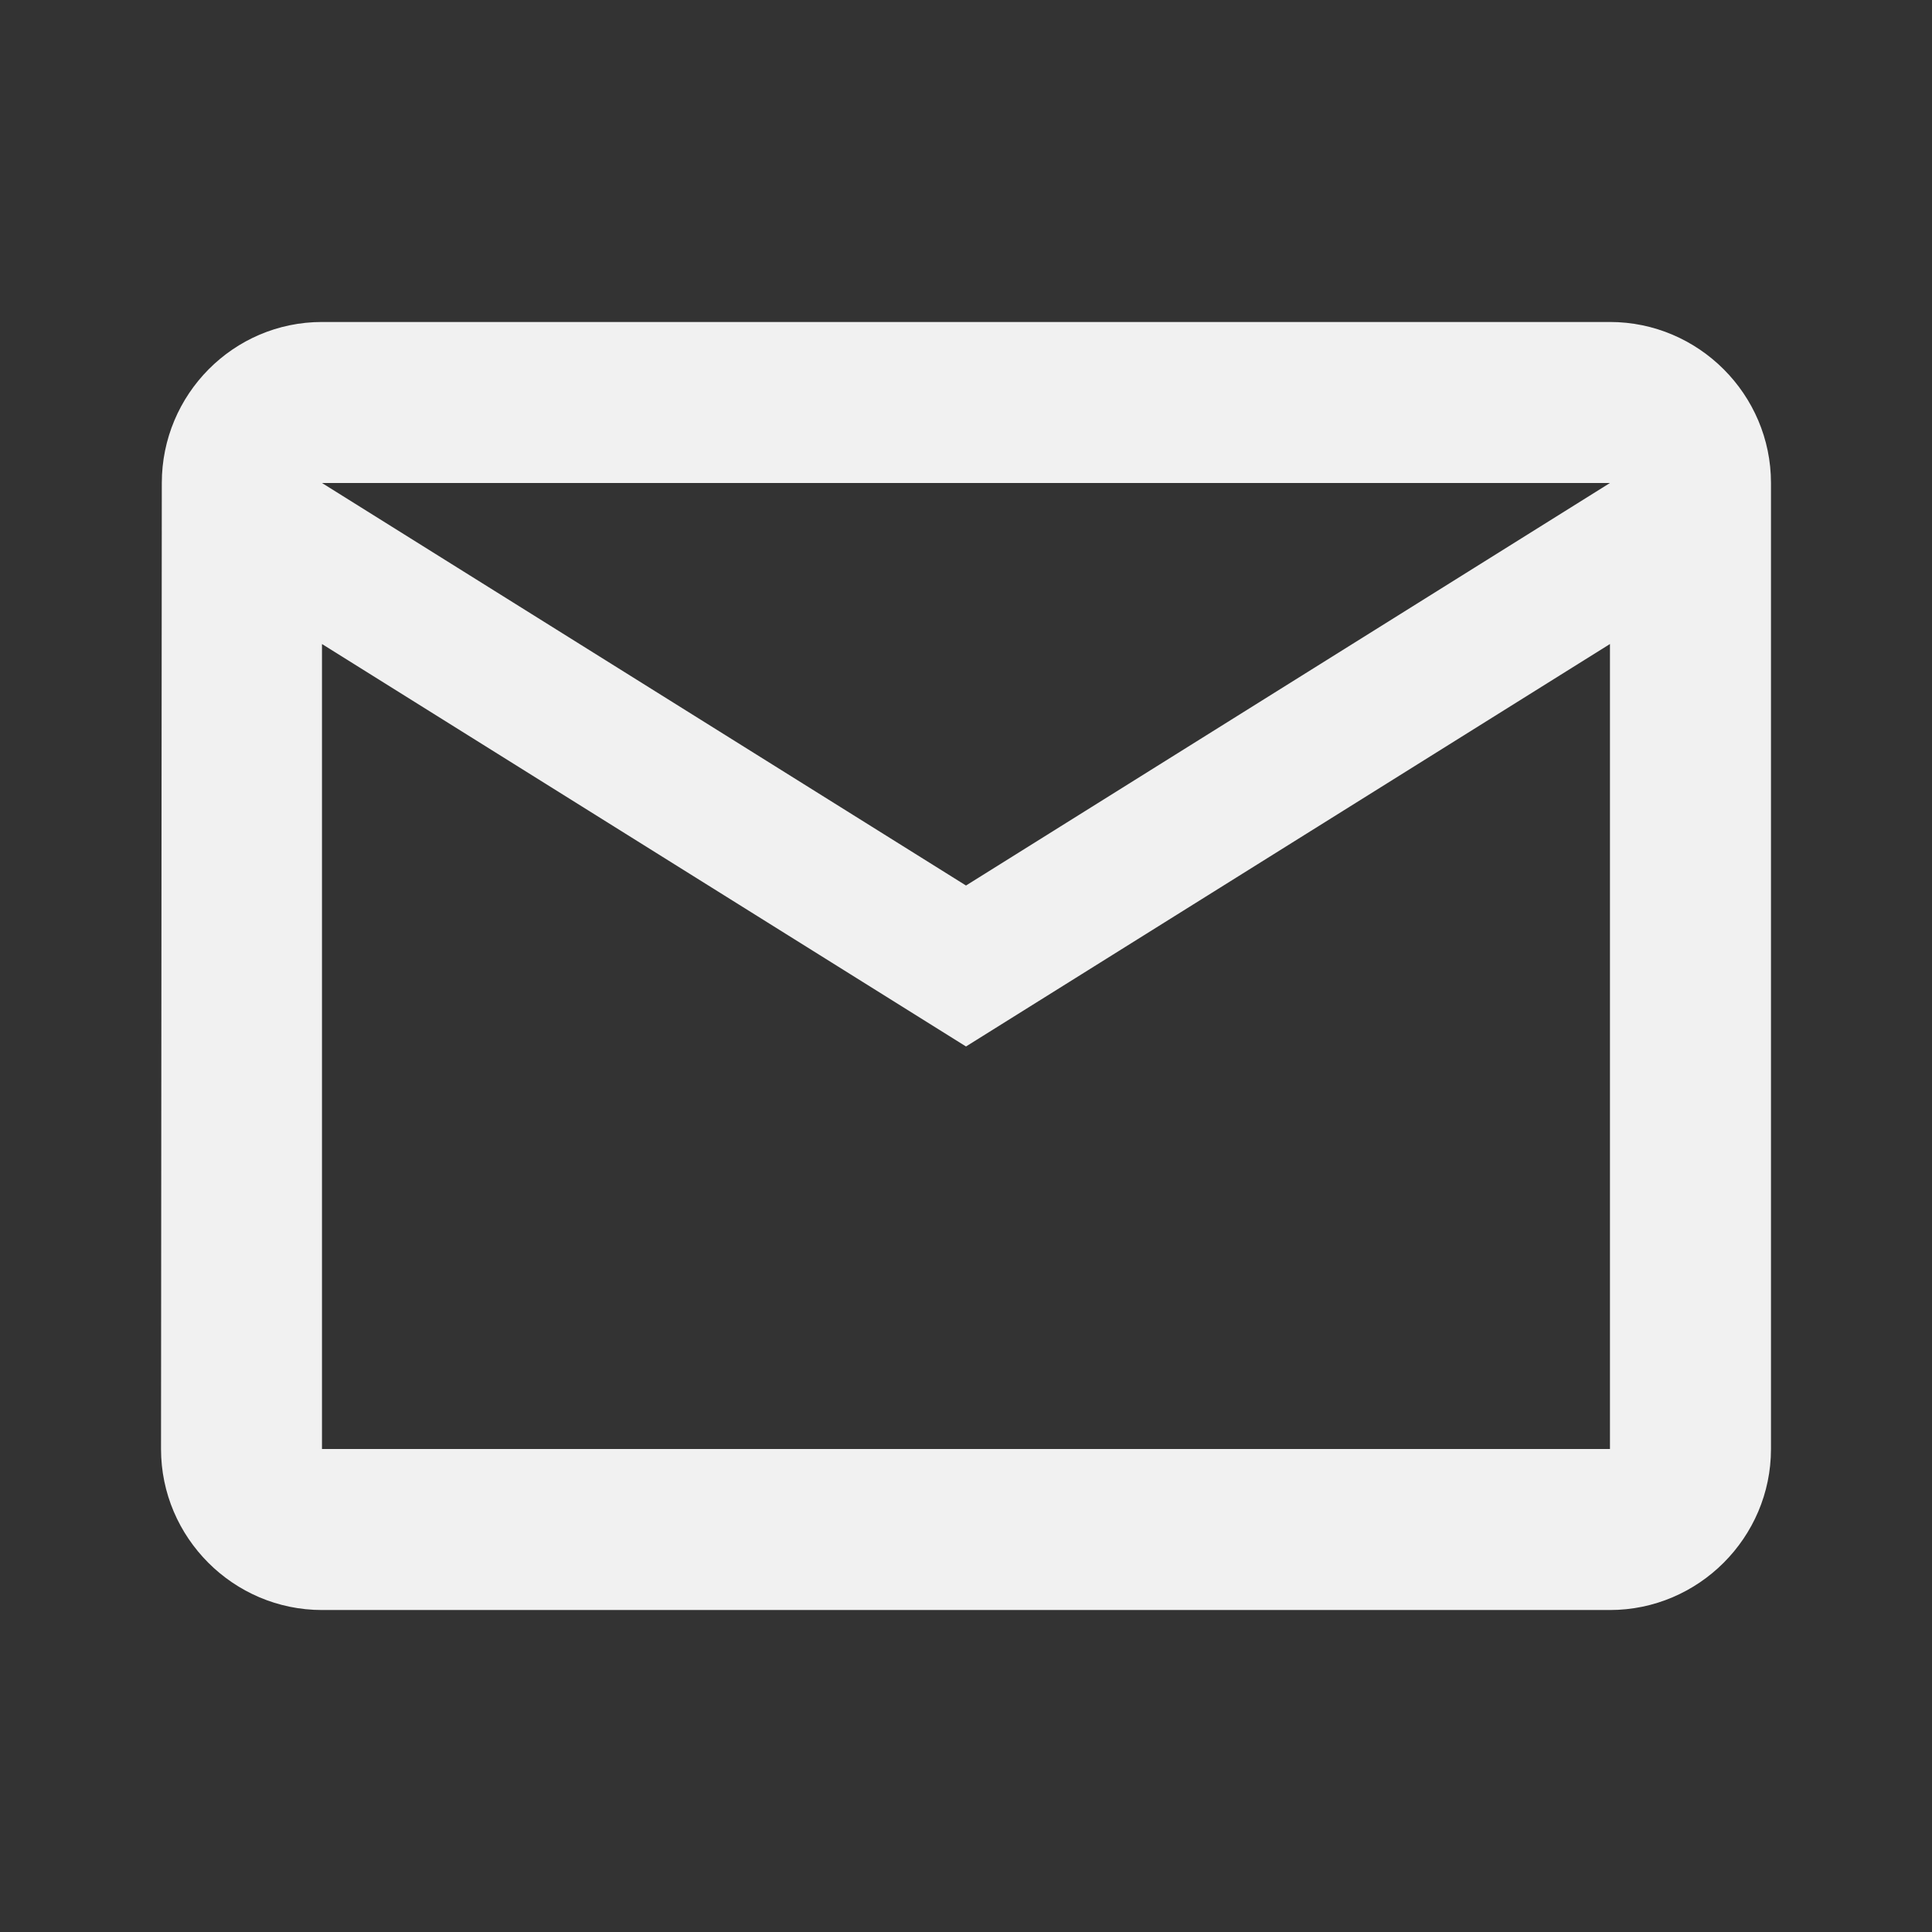 <svg width="32" height="32" viewBox="0 0 32 32" fill="none" xmlns="http://www.w3.org/2000/svg">
<rect x="0" y="0" width="32" height="32" fill="#333333" stroke="none"/>
<path d="M26.666 5.333H5.333C3.866 5.333 2.68 6.533 2.68 8L2.667 24C2.667 25.467 3.866 26.667 5.333 26.667H26.666C28.133 26.667 29.333 25.467 29.333 24V8C29.333 6.533 28.133 5.333 26.666 5.333ZM26.666 24H5.333V10.667L16 17.333L26.666 10.667V24ZM16 14.667L5.333 8H26.666L16 14.667Z" fill="#F1F1F1"/>
</svg>
